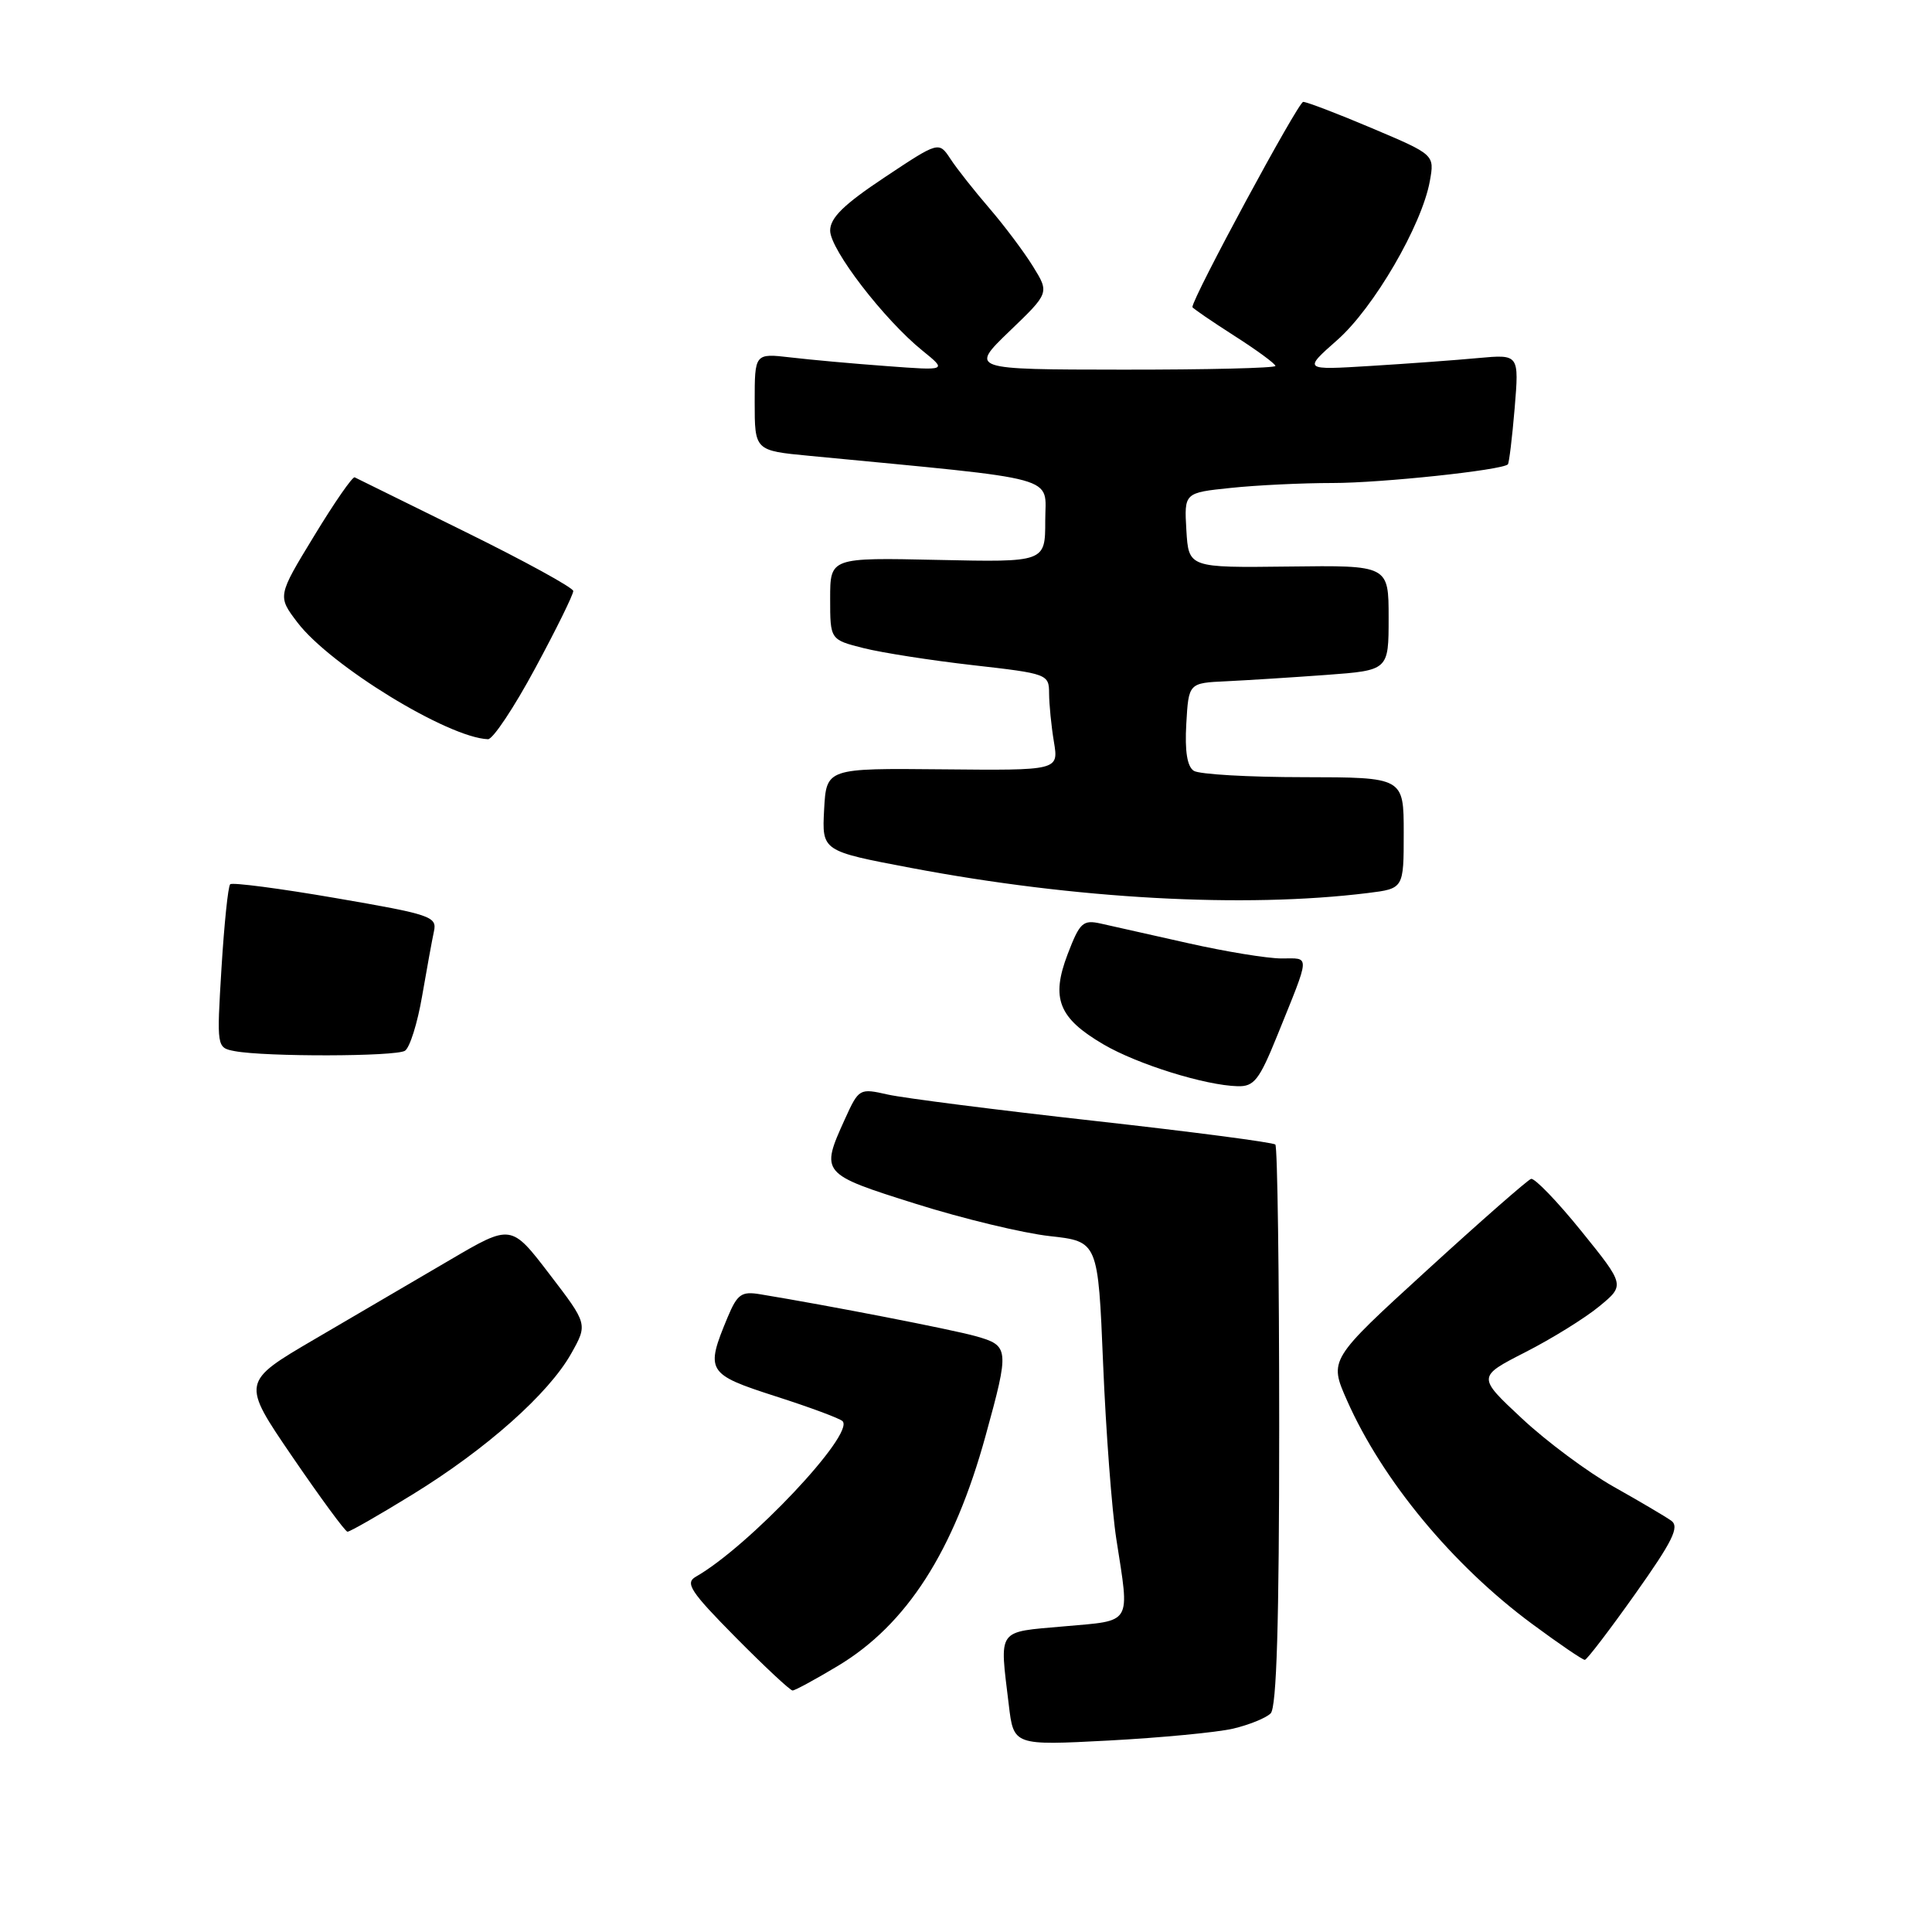 <?xml version="1.0" encoding="UTF-8" standalone="no"?>
<!DOCTYPE svg PUBLIC "-//W3C//DTD SVG 1.1//EN" "http://www.w3.org/Graphics/SVG/1.1/DTD/svg11.dtd" >
<svg xmlns="http://www.w3.org/2000/svg" xmlns:xlink="http://www.w3.org/1999/xlink" version="1.1" viewBox="0 0 256 256">
 <g >
 <path fill="currentColor"
d=" M 163.37 229.06 C 165.50 228.56 167.75 227.65 168.37 227.03 C 169.16 226.24 169.50 215.01 169.50 189.04 C 169.50 168.77 169.27 151.94 168.99 151.66 C 168.70 151.37 157.91 149.96 145.00 148.52 C 132.09 147.08 119.79 145.51 117.67 145.04 C 113.86 144.18 113.81 144.21 111.93 148.34 C 108.70 155.46 108.78 155.56 121.34 159.51 C 127.58 161.48 135.57 163.40 139.09 163.79 C 145.50 164.50 145.50 164.50 146.17 180.75 C 146.54 189.69 147.33 200.12 147.92 203.94 C 149.70 215.41 150.13 214.69 141.00 215.50 C 131.99 216.30 132.44 215.67 133.67 225.90 C 134.31 231.29 134.31 231.29 146.91 230.63 C 153.83 230.26 161.24 229.55 163.37 229.06 Z  M 111.01 220.75 C 120.15 215.27 126.39 205.55 130.60 190.23 C 133.78 178.68 133.74 178.30 129.25 177.04 C 126.05 176.15 109.93 173.01 100.69 171.49 C 98.26 171.09 97.70 171.48 96.43 174.51 C 93.43 181.70 93.65 182.08 102.75 185.01 C 107.28 186.46 111.29 187.95 111.64 188.31 C 113.32 189.98 99.22 204.93 92.19 208.93 C 90.74 209.76 91.50 210.91 97.47 216.95 C 101.31 220.83 104.70 224.00 105.02 224.00 C 105.33 224.00 108.03 222.54 111.01 220.75 Z  M 216.67 211.21 C 221.65 204.19 222.57 202.31 221.45 201.50 C 220.68 200.95 217.25 198.93 213.82 197.00 C 210.40 195.07 204.93 191.01 201.67 187.96 C 195.74 182.43 195.74 182.43 202.12 179.17 C 205.63 177.38 210.03 174.65 211.91 173.10 C 215.32 170.29 215.32 170.29 209.52 163.11 C 206.33 159.16 203.33 156.06 202.87 156.21 C 202.40 156.37 196.18 161.82 189.06 168.33 C 176.10 180.17 176.10 180.17 178.48 185.55 C 183.16 196.14 192.49 207.40 203.00 215.17 C 206.57 217.81 209.72 219.96 210.00 219.94 C 210.28 219.92 213.28 215.99 216.67 211.21 Z  M 54.72 197.99 C 64.47 191.99 72.70 184.67 75.69 179.35 C 77.88 175.45 77.88 175.45 72.80 168.82 C 67.73 162.19 67.73 162.19 59.62 166.95 C 55.15 169.57 47.11 174.28 41.74 177.42 C 31.98 183.13 31.98 183.13 38.74 193.03 C 42.46 198.47 45.74 202.94 46.04 202.96 C 46.34 202.98 50.24 200.75 54.72 197.99 Z  M 169.23 137.25 C 173.69 126.21 173.64 127.00 169.81 127.00 C 167.93 127.00 162.37 126.09 157.45 124.98 C 152.53 123.88 147.32 122.71 145.87 122.38 C 143.49 121.85 143.08 122.23 141.47 126.43 C 139.23 132.30 140.26 134.90 146.22 138.39 C 150.73 141.03 159.69 143.82 164.00 143.93 C 166.17 143.99 166.86 143.10 169.23 137.25 Z  M 53.66 139.23 C 54.30 138.82 55.32 135.57 55.93 132.00 C 56.55 128.42 57.25 124.56 57.50 123.41 C 57.93 121.45 57.10 121.17 44.48 119.00 C 37.06 117.72 30.77 116.90 30.50 117.17 C 30.22 117.44 29.71 122.43 29.35 128.24 C 28.71 138.82 28.71 138.82 31.10 139.28 C 35.18 140.05 52.43 140.01 53.66 139.23 Z  M 181.25 118.33 C 186.00 117.74 186.00 117.74 186.00 110.37 C 186.00 103.00 186.00 103.00 172.75 102.98 C 165.46 102.98 158.91 102.60 158.19 102.14 C 157.31 101.58 156.98 99.55 157.19 95.91 C 157.50 90.50 157.50 90.50 162.50 90.27 C 165.25 90.14 171.21 89.76 175.75 89.43 C 184.00 88.82 184.00 88.82 184.00 81.86 C 184.00 74.90 184.00 74.90 170.75 75.07 C 157.50 75.23 157.50 75.23 157.20 70.26 C 156.91 65.29 156.91 65.29 163.10 64.65 C 166.51 64.29 172.57 64.00 176.57 64.00 C 183.05 64.00 199.02 62.30 199.80 61.53 C 199.96 61.37 200.37 58.02 200.70 54.09 C 201.29 46.95 201.29 46.95 195.90 47.44 C 192.93 47.72 186.49 48.19 181.59 48.49 C 172.68 49.04 172.68 49.04 177.19 45.06 C 182.02 40.81 188.40 29.86 189.46 24.00 C 190.09 20.50 190.09 20.50 181.82 17.00 C 177.27 15.07 173.16 13.50 172.68 13.50 C 172.02 13.50 158.00 39.46 158.00 40.69 C 158.00 40.82 160.47 42.52 163.50 44.46 C 166.53 46.39 169.00 48.21 169.00 48.49 C 169.00 48.77 159.89 48.99 148.75 48.98 C 128.50 48.96 128.50 48.96 133.77 43.88 C 139.05 38.81 139.05 38.81 136.87 35.29 C 135.67 33.35 133.07 29.89 131.10 27.60 C 129.12 25.30 126.80 22.37 125.95 21.07 C 124.40 18.72 124.40 18.72 117.20 23.51 C 111.80 27.10 110.00 28.86 110.00 30.56 C 110.00 33.06 117.15 42.36 122.24 46.47 C 125.50 49.11 125.50 49.11 117.50 48.51 C 113.10 48.19 107.36 47.67 104.75 47.36 C 100.00 46.81 100.00 46.81 100.00 53.26 C 100.00 59.71 100.00 59.71 107.25 60.40 C 141.13 63.66 138.50 62.93 138.50 69.00 C 138.50 74.50 138.50 74.50 124.25 74.19 C 110.00 73.88 110.00 73.88 110.00 79.32 C 110.00 84.76 110.00 84.76 114.43 85.88 C 116.86 86.49 123.38 87.51 128.93 88.14 C 138.82 89.26 139.00 89.33 139.01 91.89 C 139.02 93.33 139.30 96.21 139.65 98.30 C 140.28 102.09 140.28 102.09 124.89 101.94 C 109.50 101.79 109.50 101.79 109.20 107.28 C 108.91 112.77 108.91 112.77 120.70 115.00 C 142.49 119.13 164.83 120.36 181.25 118.33 Z  M 70.91 88.56 C 73.71 83.38 75.98 78.76 75.96 78.31 C 75.94 77.87 69.53 74.35 61.71 70.50 C 53.89 66.65 47.27 63.39 47.00 63.25 C 46.72 63.11 44.30 66.60 41.63 71.00 C 36.76 78.99 36.76 78.99 39.42 82.49 C 43.79 88.21 59.34 97.74 64.66 97.95 C 65.30 97.98 68.12 93.75 70.91 88.56 Z "/>
</g>
</svg>